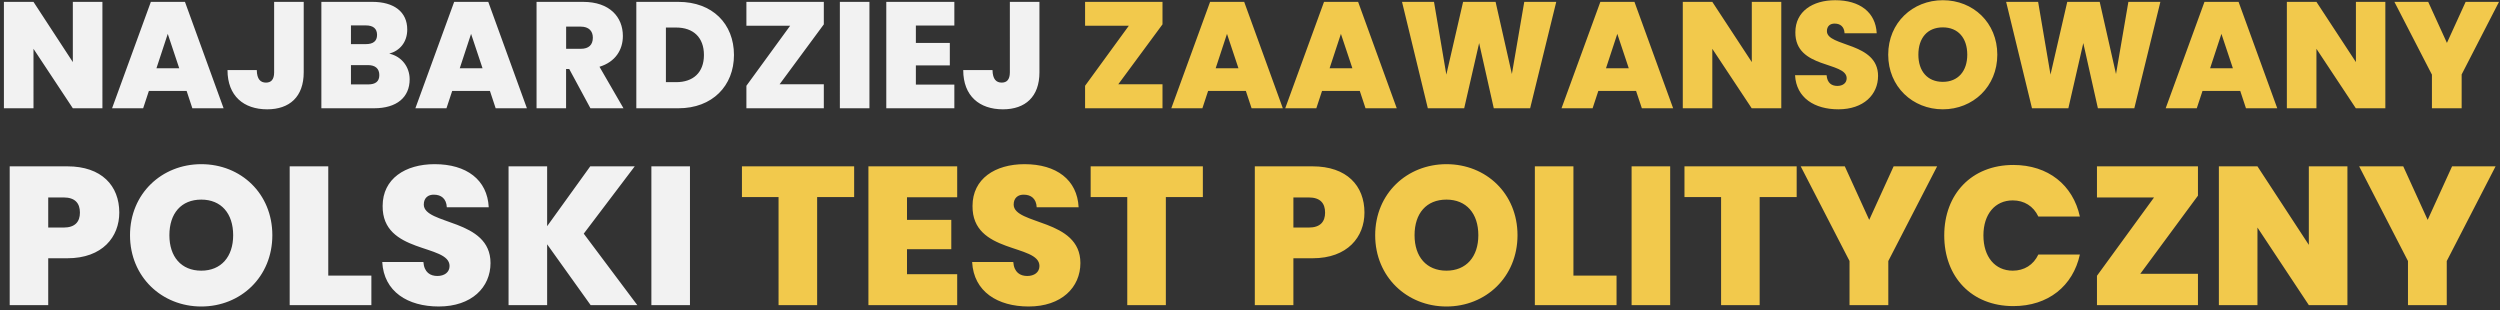 <svg xmlns="http://www.w3.org/2000/svg" width="508" height="63" fill="none" xmlns:v="https://vecta.io/nano"><rect width="100%" height="100%" fill="#333333" stroke="none"/><path d="M14.8.38v12.236L6.805.38H.795V22h6.01V9.917L14.8 22h6.01V.38H14.8zM39.087 22h6.348L37.584.38h-6.93L22.772 22h6.317l1.165-3.527h7.667L39.087 22zm-2.668-8.127h-4.63l2.3-6.992 2.33 6.992zm19.286.828c0 1.503-.644 2.085-1.656 2.085-1.104 0-1.84-.675-1.87-2.545h-5.95c0 5.275 3.312 7.973 8.065 7.973 4.54 0 7.42-2.545 7.42-7.513V.38h-6.01V14.7zm21.374.552c0 1.288-.767 1.9-2.27 1.9h-3.496V13.23h3.465c1.472 0 2.3.705 2.3 2.024zm-.46-8.157c0 1.257-.797 1.87-2.27 1.87h-3.036V5.164h3.036c1.472 0 2.27.644 2.27 1.932zm6.624 9.016c0-2.453-1.564-4.63-4.14-5.213 2.116-.583 3.65-2.3 3.65-4.907 0-3.588-2.7-5.612-7.084-5.612H65.303V22h10.703c4.63 0 7.237-2.24 7.237-5.888zM100.72 22h6.348L99.217.38h-6.93L84.405 22h6.317l1.165-3.527h7.667L100.72 22zm-2.668-8.127h-4.63l2.3-6.992 2.33 6.992zm22.414-6.225c0 1.472-.828 2.27-2.453 2.27h-2.975V5.41h2.975c1.625 0 2.453.89 2.453 2.24zM109.027.38V22h6v-7.973h.644L119.975 22h6.716l-4.876-8.433c3.22-.98 4.753-3.435 4.753-6.256 0-3.864-2.7-6.93-8.065-6.93h-9.476zm28.83 0H129.3V22h8.556c6.9 0 11.286-4.57 11.286-10.825 0-6.348-4.386-10.795-11.286-10.795zm-2.545 16.315v-11.1h2.085c3.466 0 5.643 1.993 5.643 5.58 0 3.557-2.177 5.52-5.643 5.52h-2.085zM167.4.38h-15.732v4.845h8.893l-8.893 12.205V22H167.4v-4.876h-8.985L167.4 4.95V.38zM170.66 22h6.01V.38h-6.01V22zM193.924.38h-13.83V22h13.83v-4.815h-7.82V13.29h6.9V8.72h-6.9V5.195h7.82V.38zm11.28 14.32c0 1.503-.644 2.085-1.656 2.085-1.104 0-1.84-.675-1.87-2.545h-5.95c0 5.275 3.312 7.973 8.066 7.973 4.538 0 7.42-2.545 7.42-7.513V.38h-6.01V14.7zM9.8 46.24v-6.12h3.12c2.36 0 3.32 1.2 3.32 3.08 0 1.84-.96 3.04-3.32 3.04H9.8zm14.44-3.04c0-5.44-3.56-9.4-10.56-9.4H1.97V62H9.8v-9.52h3.88c7.16 0 10.56-4.36 10.56-9.28zm31.1 4.6c0-8.48-6.4-14.44-14.44-14.44-8 0-14.48 5.96-14.48 14.44s6.48 14.48 14.48 14.48 14.44-6 14.44-14.48zm-20.92 0c0-4.44 2.4-7.24 6.48-7.24 4.04 0 6.48 2.8 6.48 7.24 0 4.36-2.44 7.2-6.48 7.2-4.08 0-6.48-2.84-6.48-7.2zm24.444-14V62h16.6v-6h-8.76V33.8h-7.84zm40.808 19.64c0-9.04-13.56-7.68-13.56-11.88 0-1.36.92-2.04 2.08-2 1.44 0 2.52.8 2.6 2.56h8.52c-.28-5.6-4.52-8.76-11-8.76-5.96 0-10.56 2.96-10.56 8.48-.12 9.8 13.56 7.68 13.6 12.2 0 1.32-1.08 2.04-2.48 2.04-1.44 0-2.68-.72-2.84-2.84h-8.36c.32 6.04 5.2 9.04 11.48 9.04 6.68 0 10.52-3.88 10.52-8.84zM120.018 62h9.48l-10.88-14.52 10.36-13.68h-9.04l-8.76 12.16V33.8h-7.84V62h7.84V49.64l8.84 12.36zm12.343 0h7.84V33.8h-7.84V62z" fill="#f2f2f2"/><path d="M236.22.38h-15.732v4.845h8.894l-8.894 12.205V22h15.732v-4.876h-8.985L236.22 4.95V.38zM254.322 22h6.348L252.82.38h-6.93L238.008 22h6.317l1.165-3.527h7.667L254.322 22zm-2.668-8.127h-4.63l2.3-6.992 2.33 6.992zM277.472 22h6.348L275.97.38h-6.93L261.157 22h6.318l1.165-3.527h7.667L277.472 22zm-2.668-8.127h-4.63l2.3-6.992 2.33 6.992zM290.134 22h7.39l3.036-13.248L303.535 22h7.39L316.23.38h-6.5l-2.515 14.66L303.903.38H297.3l-3.404 14.78L291.39.38h-6.5L290.134 22zm43.5 0h6.348L332.122.38h-6.93L317.3 22h6.317l1.165-3.527h7.667L333.624 22zm-2.668-8.127h-4.63l2.3-6.992 2.33 6.992zm25-13.493v12.236L347.942.38h-6V22h6V9.917L355.946 22h6.01V.38h-6.01zm25.657 15.057c0-6.93-10.396-5.888-10.396-9.108 0-1.043.706-1.564 1.595-1.533 1.104 0 1.932.613 1.993 1.963h6.532c-.214-4.293-3.465-6.716-8.433-6.716-4.57 0-8.096 2.27-8.096 6.5-.092 7.513 10.396 5.888 10.427 9.353 0 1.012-.828 1.564-1.902 1.564-1.104 0-2.054-.552-2.177-2.177h-6.41c.245 4.63 3.986 6.93 8.8 6.93 5.12 0 8.065-2.975 8.065-6.777zm24.23-4.324c0-6.5-4.907-11.07-11.07-11.07-6.133 0-11.1 4.57-11.1 11.07s4.968 11.1 11.1 11.1 11.07-4.6 11.07-11.1zm-16.04 0c0-3.404 1.84-5.55 4.968-5.55 3.097 0 4.968 2.147 4.968 5.55 0 3.343-1.87 5.52-4.968 5.52-3.128 0-4.968-2.177-4.968-5.52zM412.9 22h7.39l3.036-13.248L426.292 22h7.4L438.988.38h-6.502l-2.514 14.66L426.66.38h-6.594l-3.404 14.78L414.148.38h-6.502L412.9 22zm43.49 0h6.348L454.878.38h-6.93L440.066 22h6.318l1.165-3.527h7.667L456.38 22zm-2.668-8.127h-4.63l2.3-6.992 2.33 6.992zm25-13.493v12.236L470.7.38h-6.01V22h6.01V9.917L478.703 22h6V.38h-6zm15.445 14.75V22h6.04v-6.87L507.795.38h-6.778l-3.802 8.34-3.803-8.34h-6.87l7.605 14.75zM150.762 40.04h7.44V62h7.84V40.04h7.52V33.8h-22.8v6.24zm43.74-6.24h-18.04V62h18.04v-6.28h-10.2v-5.08h9v-5.96h-9v-4.6h10.2V33.8zm25.034 19.64c0-9.04-13.56-7.68-13.56-11.88 0-1.36.92-2.04 2.08-2 1.44 0 2.52.8 2.6 2.56h8.52c-.28-5.6-4.52-8.76-11-8.76-5.96 0-10.56 2.96-10.56 8.48-.12 9.8 13.56 7.68 13.6 12.2 0 1.32-1.08 2.04-2.48 2.04-1.44 0-2.68-.72-2.84-2.84h-8.36c.32 6.04 5.2 9.04 11.48 9.04 6.68 0 10.52-3.88 10.52-8.84zm2.084-13.4h7.44V62h7.84V40.04h7.52V33.8h-22.8v6.24zm41.197 6.2v-6.12h3.12c2.36 0 3.32 1.2 3.32 3.08 0 1.84-.96 3.04-3.32 3.04h-3.12zm14.44-3.04c0-5.44-3.56-9.4-10.56-9.4h-11.72V62h7.84v-9.52h3.88c7.16 0 10.56-4.36 10.56-9.28zm31.1 4.6c0-8.48-6.4-14.44-14.44-14.44-8 0-14.48 5.96-14.48 14.44s6.48 14.48 14.48 14.48 14.44-6 14.44-14.48zm-20.92 0c0-4.44 2.4-7.24 6.48-7.24 4.04 0 6.48 2.8 6.48 7.24 0 4.36-2.44 7.2-6.48 7.2-4.08 0-6.48-2.84-6.48-7.2zm24.444-14V62h16.6v-6h-8.76V33.8h-7.84zM331.54 62h7.84V33.8h-7.84V62zm10.744-21.96h7.44V62h7.84V40.04h7.52V33.8h-22.8v6.24zm33.54 13V62h7.88v-8.96l9.92-19.24h-8.84l-4.96 10.88-4.96-10.88h-8.96l9.92 19.24zm19.247-5.2c0 8.44 5.56 14.36 14.04 14.36 7.08 0 12.12-4.08 13.52-10.48h-8.44c-1 2.12-2.88 3.28-5.2 3.28-3.6 0-5.96-2.8-5.96-7.16 0-4.32 2.36-7.12 5.96-7.12 2.32 0 4.2 1.16 5.2 3.28h8.44c-1.4-6.4-6.44-10.48-13.52-10.48-8.48 0-14.04 5.92-14.04 14.32zm51.552-14.04h-20.52v6.32h11.6l-11.6 15.92V62h20.52v-6.36h-11.72l11.72-15.88V33.8zm22.532 0v15.96l-10.44-15.96h-7.84V62h7.84V46.24L469.157 62h7.84V33.8h-7.84zm20.146 19.24V62h7.88v-8.96l9.92-19.24h-8.84l-4.96 10.88-4.96-10.88h-8.96l9.92 19.24z" fill="#f2c94c"/></svg>